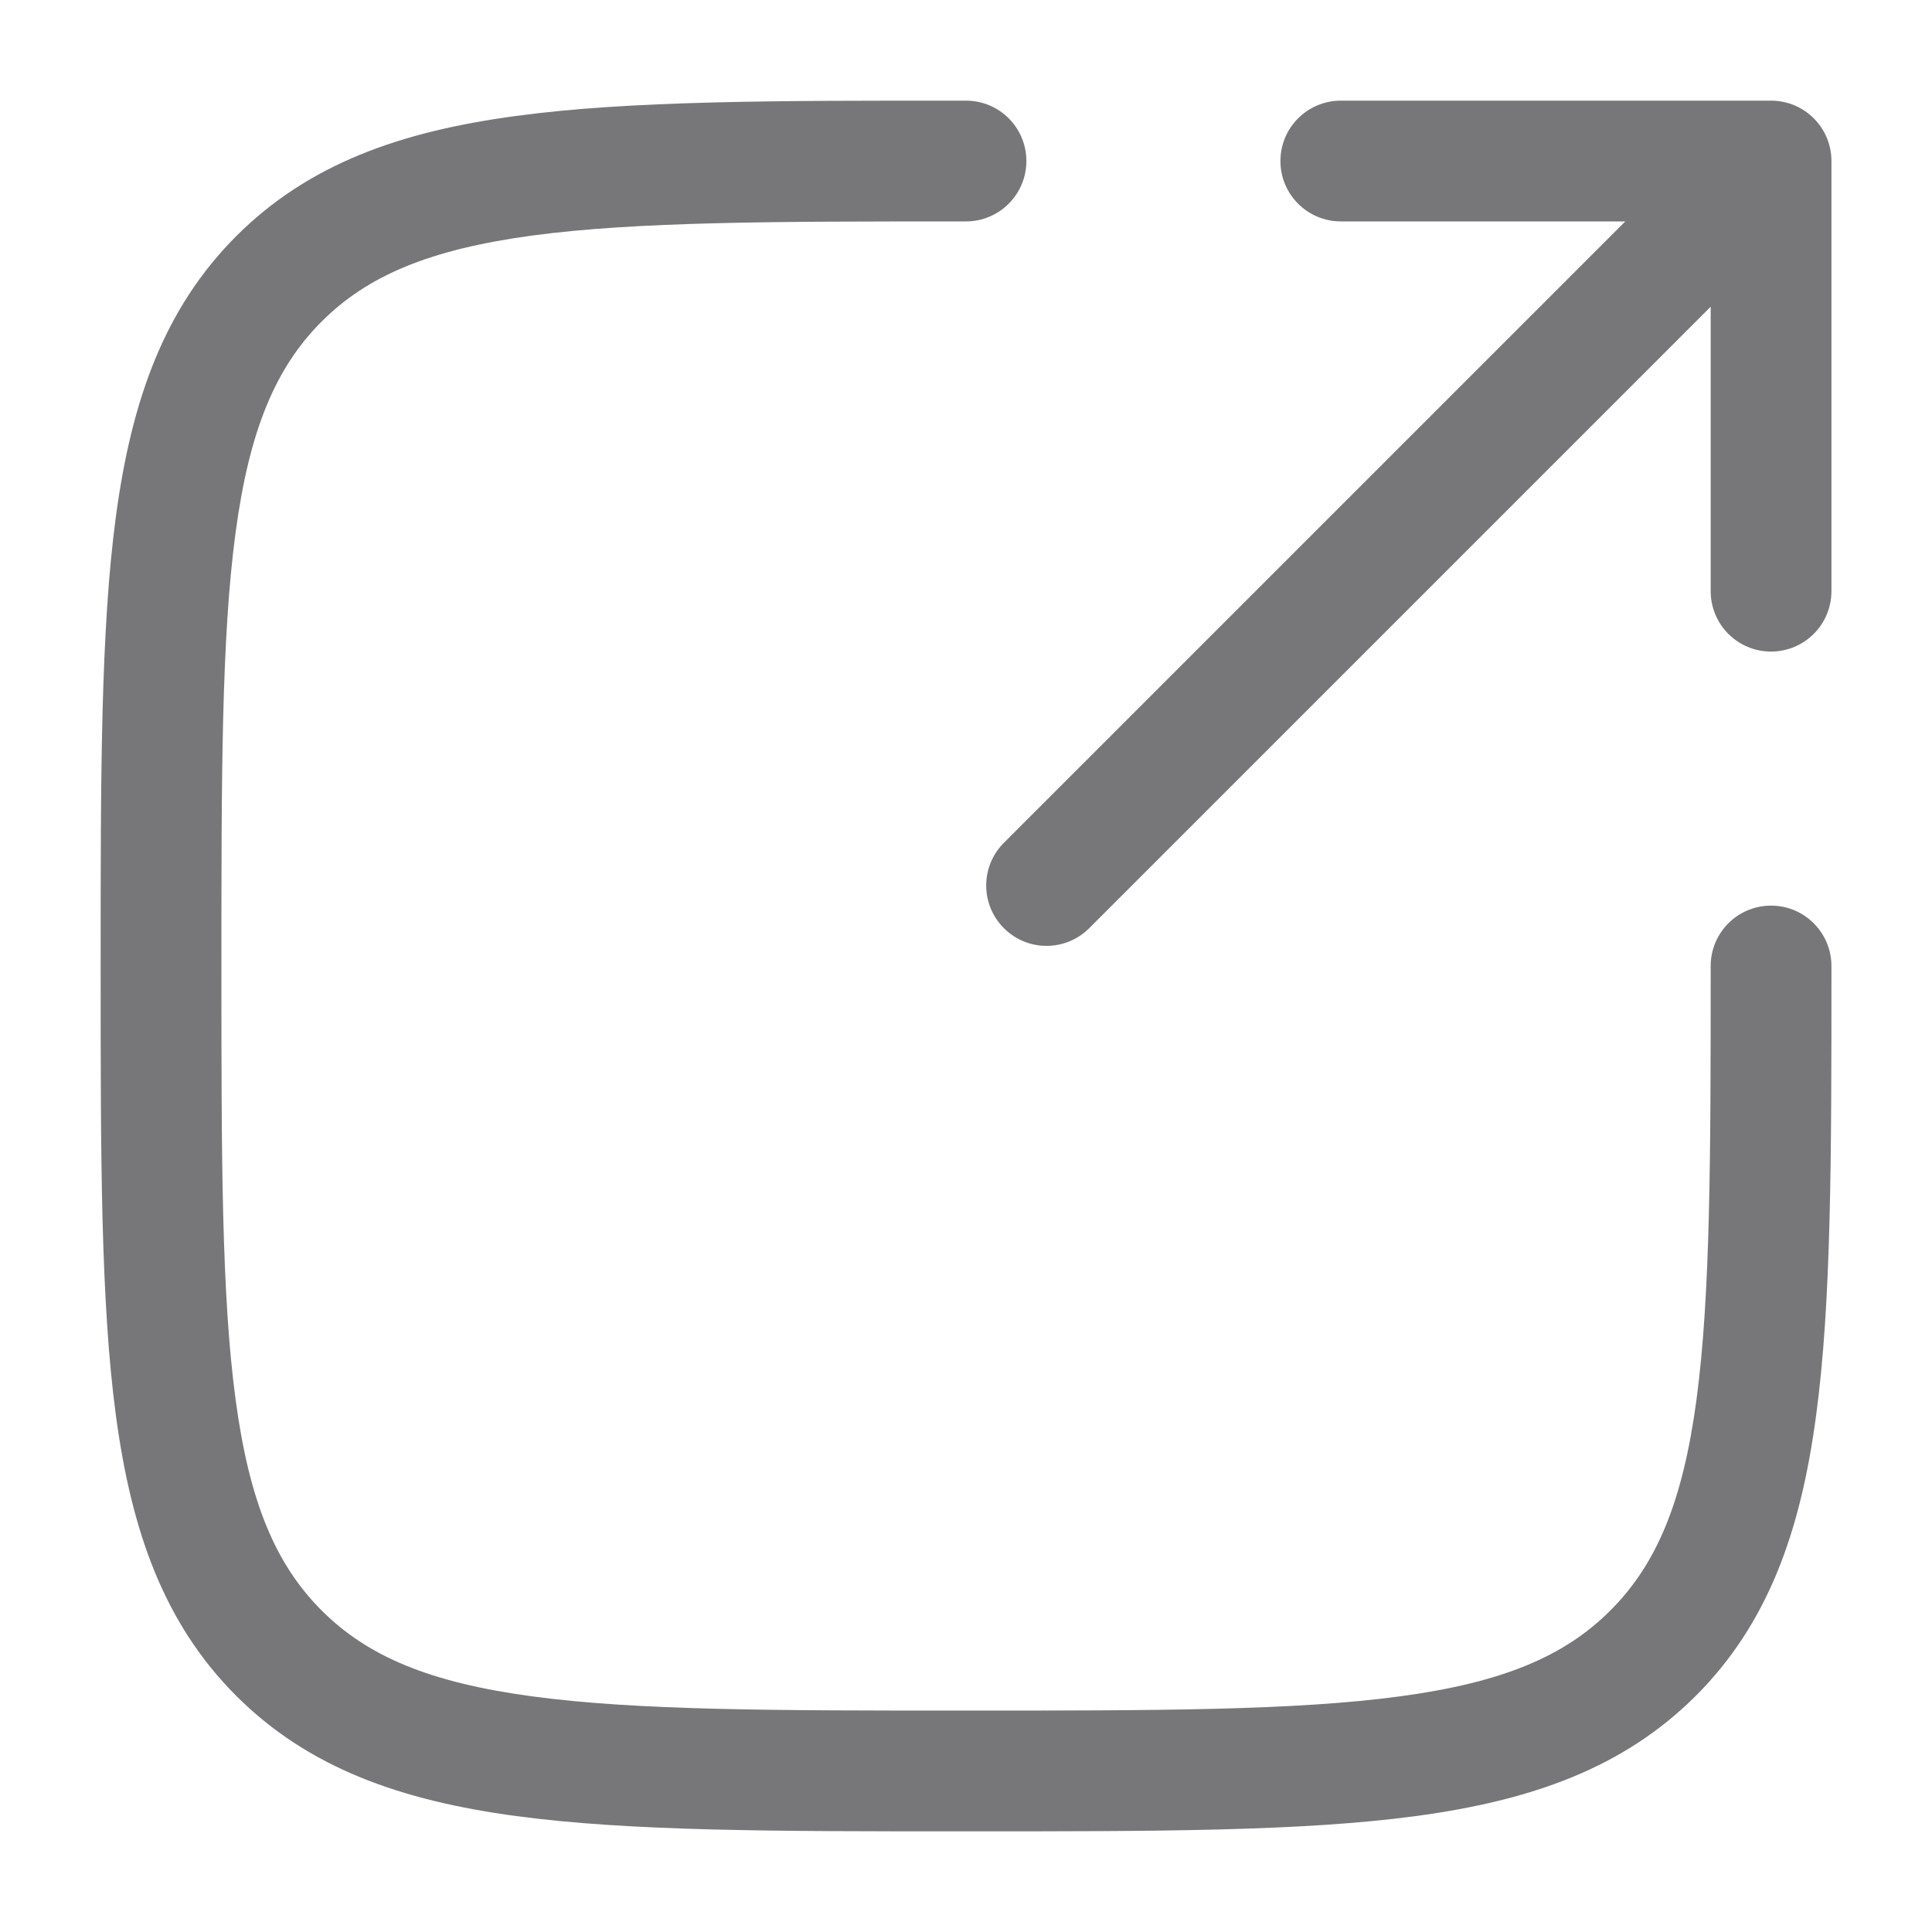 <svg width="20" height="20" viewBox="0 0 20 20" fill="none" xmlns="http://www.w3.org/2000/svg">
<path d="M10 1.042H9.953C8.029 1.041 6.521 1.041 5.345 1.2C4.141 1.361 3.191 1.699 2.445 2.445C1.7 3.191 1.362 4.141 1.2 5.345C1.042 6.521 1.042 8.028 1.042 9.952V10.048C1.042 11.971 1.042 13.479 1.2 14.655C1.362 15.859 1.7 16.809 2.445 17.555C3.191 18.3 4.141 18.638 5.345 18.8C6.521 18.958 8.029 18.958 9.953 18.958H10.048C11.972 18.958 13.479 18.958 14.656 18.8C15.86 18.638 16.809 18.3 17.555 17.555C18.301 16.809 18.639 15.859 18.8 14.655C18.959 13.479 18.959 11.971 18.959 10.048V10C18.959 9.655 18.679 9.375 18.334 9.375C17.988 9.375 17.709 9.655 17.709 10C17.709 11.982 17.707 13.405 17.562 14.489C17.419 15.554 17.146 16.196 16.671 16.671C16.197 17.146 15.554 17.418 14.489 17.561C13.406 17.707 11.982 17.708 10 17.708C8.018 17.708 6.595 17.707 5.512 17.561C4.446 17.418 3.804 17.146 3.329 16.671C2.855 16.196 2.582 15.554 2.439 14.489C2.293 13.405 2.292 11.982 2.292 10C2.292 8.018 2.293 6.594 2.439 5.511C2.582 4.446 2.855 3.804 3.329 3.329C3.804 2.854 4.446 2.582 5.512 2.438C6.595 2.293 8.018 2.292 10 2.292C10.345 2.292 10.625 2.012 10.625 1.667C10.625 1.321 10.345 1.042 10 1.042Z" fill="#77777A"/>
<path d="M10.392 8.725C10.148 8.969 10.148 9.364 10.392 9.608C10.636 9.853 11.031 9.853 11.276 9.608L17.709 3.175V6.12C17.709 6.465 17.988 6.745 18.334 6.745C18.679 6.745 18.959 6.465 18.959 6.12V1.667C18.959 1.321 18.679 1.042 18.334 1.042H13.88C13.535 1.042 13.255 1.321 13.255 1.667C13.255 2.012 13.535 2.292 13.88 2.292H16.825L10.392 8.725Z" fill="#77777A"/>
</svg>
